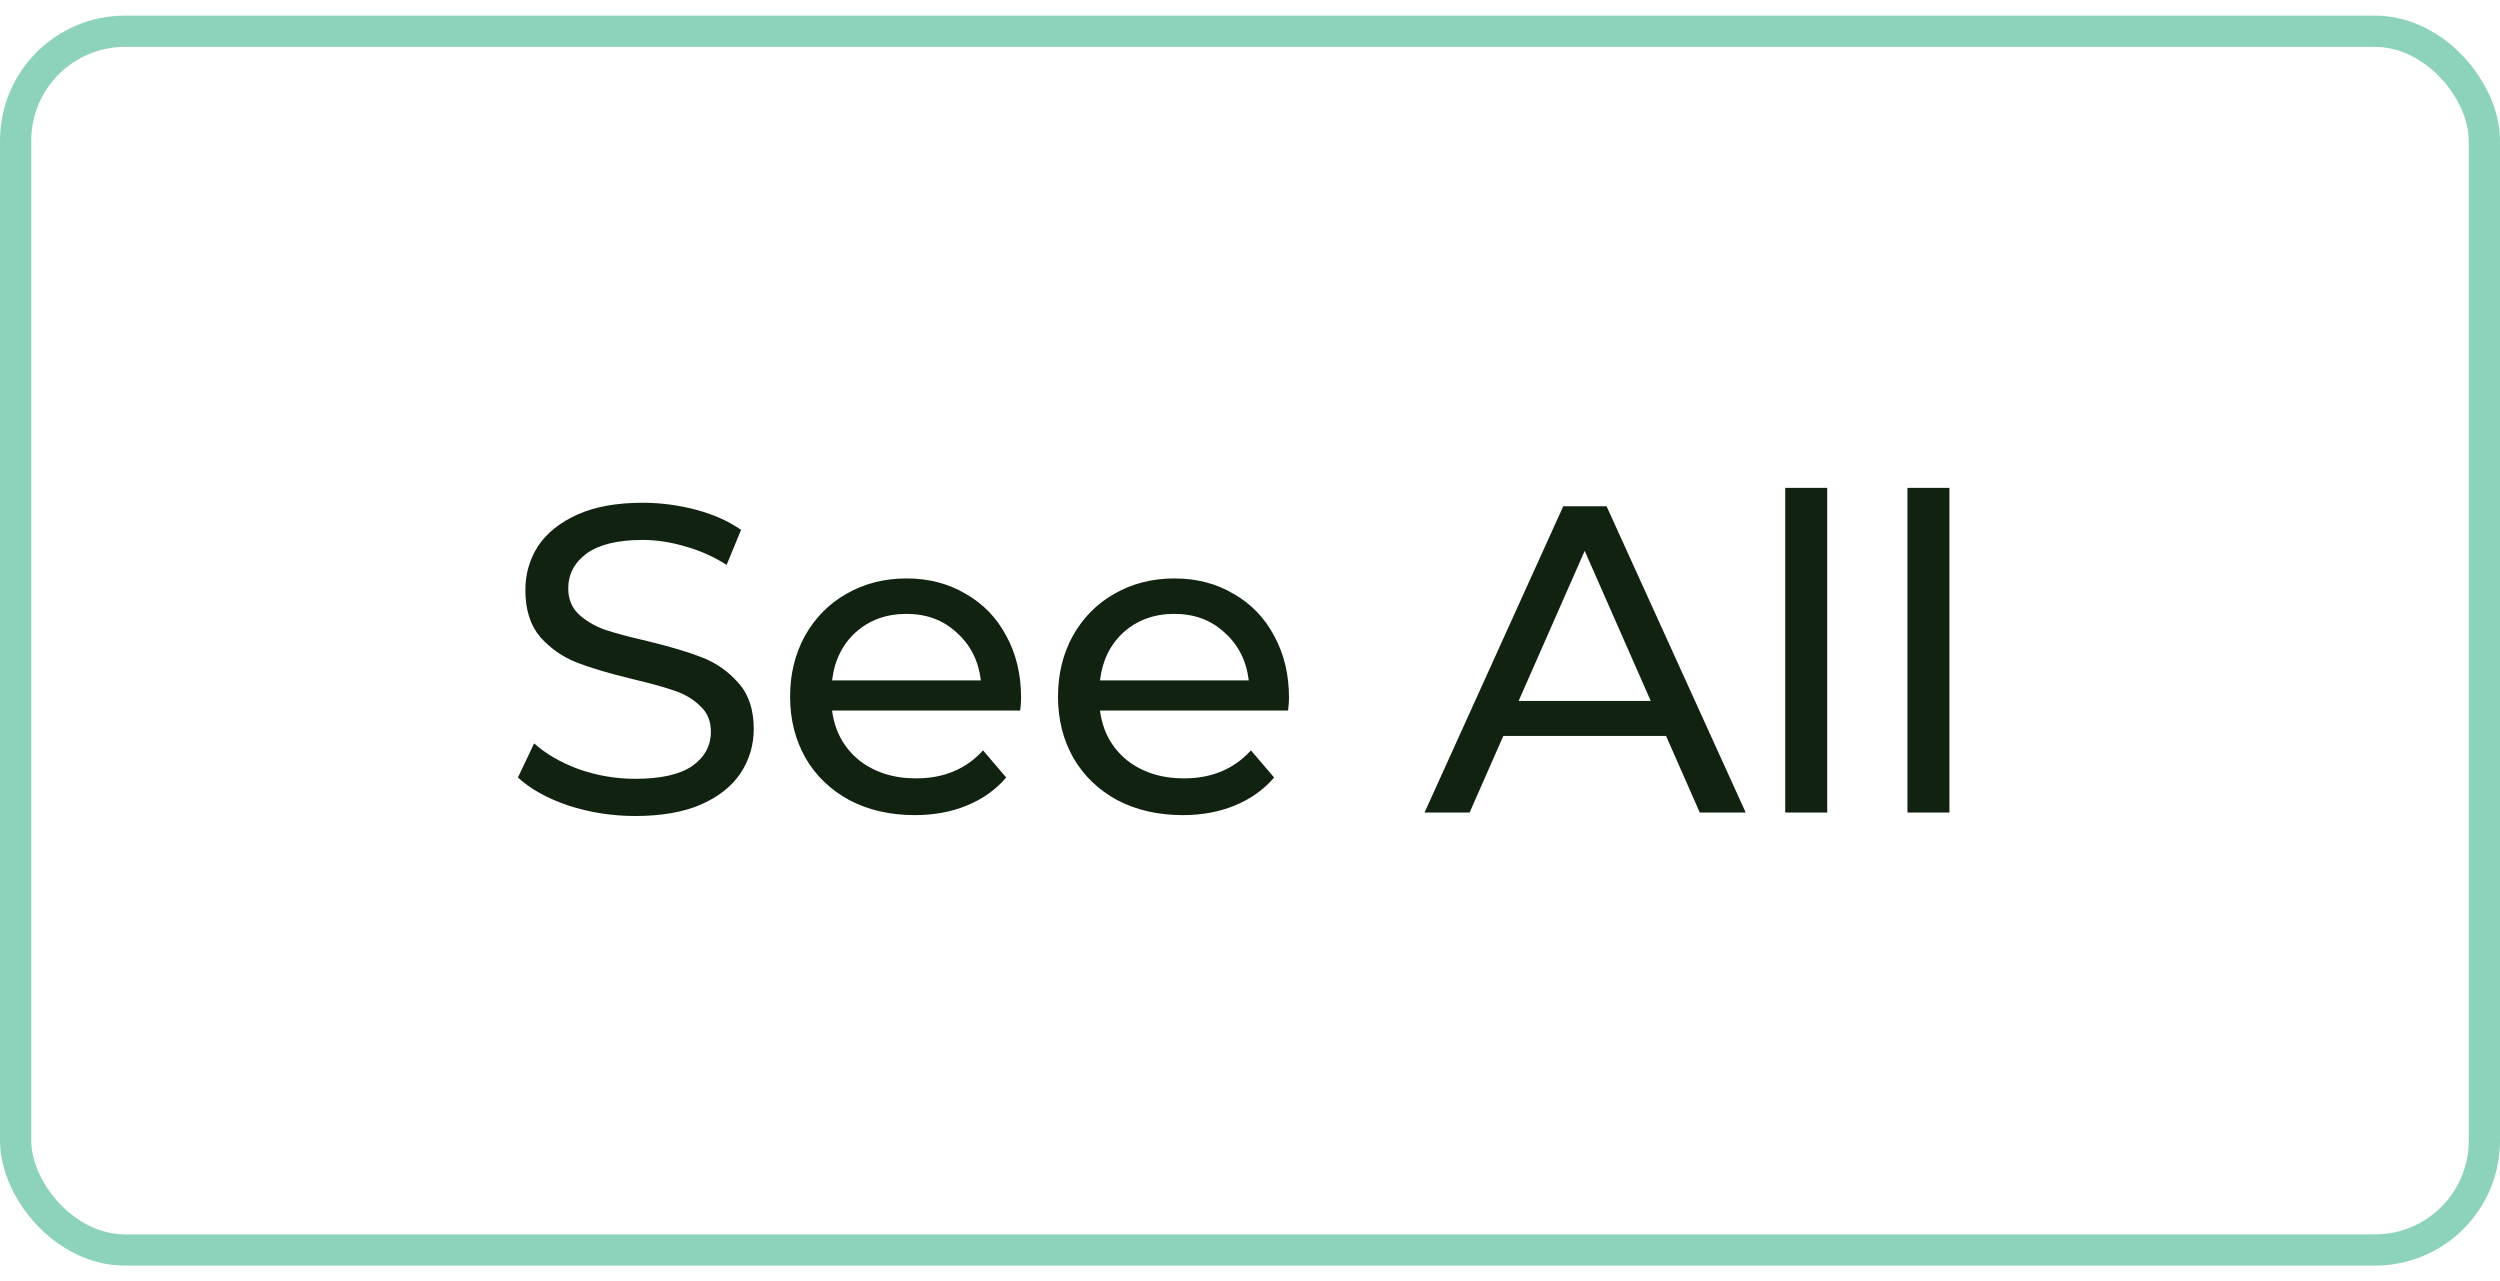<svg width="80" height="41" viewBox="0 0 80 41" fill="none" xmlns="http://www.w3.org/2000/svg">
<rect x="0.5" y="1" width="79" height="39" rx="3.5" stroke="#8DD3BB"/>
<path d="M20.326 26.112C19.589 26.112 18.875 26 18.184 25.776C17.503 25.543 16.966 25.244 16.574 24.88L17.092 23.788C17.465 24.124 17.941 24.399 18.52 24.614C19.108 24.819 19.71 24.922 20.326 24.922C21.138 24.922 21.745 24.787 22.146 24.516C22.547 24.236 22.748 23.867 22.748 23.41C22.748 23.074 22.636 22.803 22.412 22.598C22.197 22.383 21.927 22.22 21.6 22.108C21.283 21.996 20.83 21.87 20.242 21.73C19.505 21.553 18.907 21.375 18.45 21.198C18.002 21.021 17.615 20.75 17.288 20.386C16.971 20.013 16.812 19.513 16.812 18.888C16.812 18.365 16.947 17.894 17.218 17.474C17.498 17.054 17.918 16.718 18.478 16.466C19.038 16.214 19.733 16.088 20.564 16.088C21.143 16.088 21.712 16.163 22.272 16.312C22.832 16.461 23.313 16.676 23.714 16.956L23.252 18.076C22.841 17.815 22.403 17.619 21.936 17.488C21.469 17.348 21.012 17.278 20.564 17.278C19.771 17.278 19.173 17.423 18.772 17.712C18.38 18.001 18.184 18.375 18.184 18.832C18.184 19.168 18.296 19.443 18.52 19.658C18.744 19.863 19.019 20.027 19.346 20.148C19.682 20.26 20.135 20.381 20.704 20.512C21.441 20.689 22.034 20.867 22.482 21.044C22.93 21.221 23.313 21.492 23.63 21.856C23.957 22.22 24.12 22.71 24.12 23.326C24.12 23.839 23.98 24.311 23.7 24.74C23.42 25.16 22.995 25.496 22.426 25.748C21.857 25.991 21.157 26.112 20.326 26.112ZM32.675 22.332C32.675 22.435 32.666 22.57 32.647 22.738H26.627C26.711 23.391 26.996 23.919 27.481 24.32C27.976 24.712 28.587 24.908 29.315 24.908C30.202 24.908 30.916 24.609 31.457 24.012L32.199 24.88C31.863 25.272 31.443 25.571 30.939 25.776C30.445 25.981 29.889 26.084 29.273 26.084C28.489 26.084 27.794 25.925 27.187 25.608C26.581 25.281 26.109 24.829 25.773 24.25C25.447 23.671 25.283 23.018 25.283 22.29C25.283 21.571 25.442 20.923 25.759 20.344C26.086 19.765 26.529 19.317 27.089 19C27.659 18.673 28.298 18.51 29.007 18.51C29.717 18.51 30.347 18.673 30.897 19C31.457 19.317 31.891 19.765 32.199 20.344C32.517 20.923 32.675 21.585 32.675 22.332ZM29.007 19.644C28.363 19.644 27.822 19.84 27.383 20.232C26.954 20.624 26.702 21.137 26.627 21.772H31.387C31.313 21.147 31.056 20.638 30.617 20.246C30.188 19.845 29.651 19.644 29.007 19.644ZM41.248 22.332C41.248 22.435 41.238 22.57 41.22 22.738H35.2C35.284 23.391 35.568 23.919 36.054 24.32C36.548 24.712 37.16 24.908 37.888 24.908C38.774 24.908 39.488 24.609 40.03 24.012L40.772 24.88C40.436 25.272 40.016 25.571 39.512 25.776C39.017 25.981 38.462 26.084 37.846 26.084C37.062 26.084 36.366 25.925 35.76 25.608C35.153 25.281 34.682 24.829 34.346 24.25C34.019 23.671 33.856 23.018 33.856 22.29C33.856 21.571 34.014 20.923 34.332 20.344C34.658 19.765 35.102 19.317 35.662 19C36.231 18.673 36.87 18.51 37.58 18.51C38.289 18.51 38.919 18.673 39.47 19C40.03 19.317 40.464 19.765 40.772 20.344C41.089 20.923 41.248 21.585 41.248 22.332ZM37.58 19.644C36.936 19.644 36.394 19.84 35.956 20.232C35.526 20.624 35.274 21.137 35.2 21.772H39.96C39.885 21.147 39.628 20.638 39.19 20.246C38.76 19.845 38.224 19.644 37.58 19.644ZM53.314 23.55H48.106L47.028 26H45.586L50.024 16.2H51.41L55.862 26H54.392L53.314 23.55ZM52.824 22.43L50.71 17.628L48.596 22.43H52.824ZM57.127 15.612H58.471V26H57.127V15.612ZM61.038 15.612H62.382V26H61.038V15.612Z" fill="#112211"/>
</svg>
